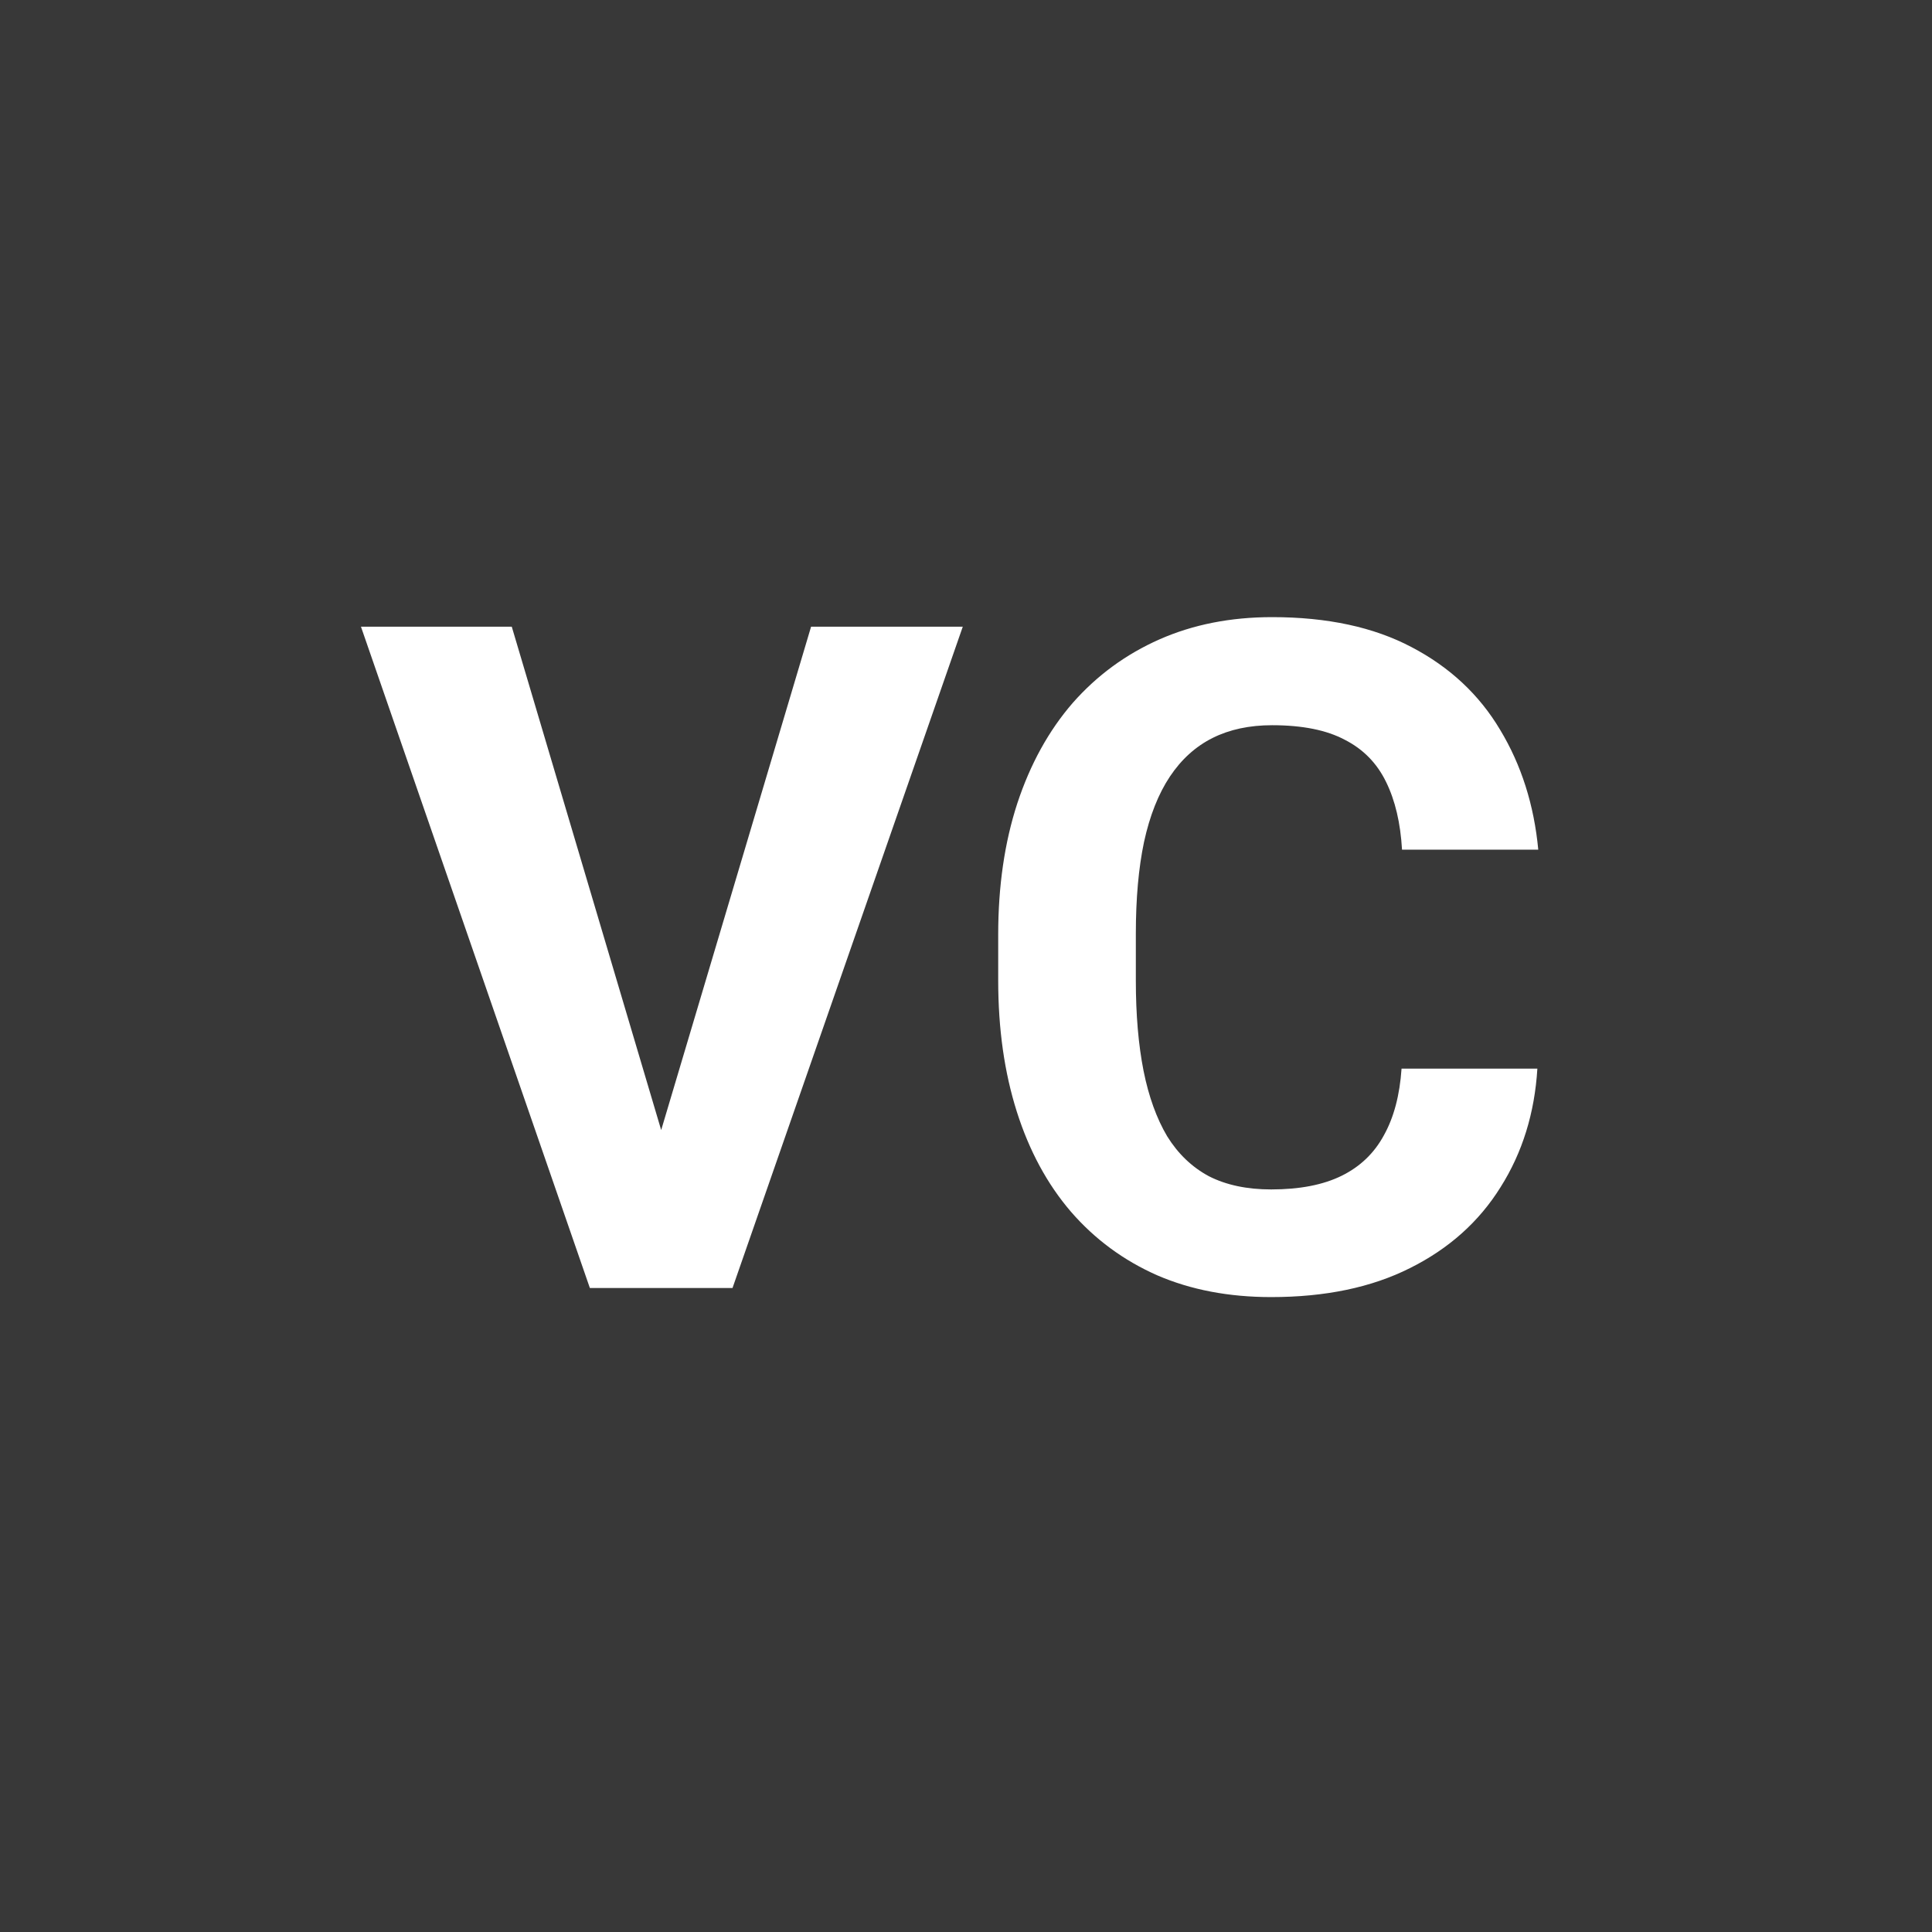 <svg width="54" height="54" viewBox="0 0 54 54" fill="none" xmlns="http://www.w3.org/2000/svg">
<rect width="54" height="54" fill="#383838"/>
<path d="M18.315 32.141L22.67 17.516H26.91L20.474 36H17.681L18.315 32.141ZM14.304 17.516L18.645 32.141L19.306 36H16.487L10.089 17.516H14.304ZM39.174 29.868H42.97C42.894 31.112 42.551 32.217 41.941 33.182C41.34 34.147 40.498 34.9 39.415 35.441C38.34 35.983 37.045 36.254 35.53 36.254C34.345 36.254 33.283 36.051 32.344 35.645C31.404 35.23 30.6 34.637 29.932 33.867C29.271 33.097 28.768 32.166 28.421 31.074C28.074 29.982 27.9 28.759 27.9 27.405V26.123C27.9 24.769 28.078 23.546 28.434 22.454C28.797 21.354 29.314 20.419 29.982 19.648C30.66 18.878 31.468 18.286 32.407 17.871C33.347 17.456 34.396 17.249 35.556 17.249C37.096 17.249 38.395 17.528 39.453 18.087C40.52 18.645 41.345 19.416 41.929 20.398C42.521 21.379 42.877 22.496 42.995 23.749H39.187C39.144 23.004 38.996 22.374 38.742 21.857C38.488 21.333 38.103 20.939 37.587 20.677C37.079 20.406 36.402 20.27 35.556 20.27C34.921 20.27 34.367 20.389 33.893 20.626C33.419 20.863 33.021 21.223 32.699 21.705C32.378 22.188 32.136 22.797 31.976 23.533C31.823 24.261 31.747 25.116 31.747 26.098V27.405C31.747 28.362 31.819 29.204 31.963 29.932C32.107 30.651 32.327 31.26 32.623 31.76C32.928 32.251 33.317 32.623 33.791 32.877C34.273 33.122 34.853 33.245 35.53 33.245C36.326 33.245 36.982 33.118 37.498 32.864C38.014 32.61 38.408 32.234 38.679 31.734C38.958 31.235 39.123 30.613 39.174 29.868Z" fill="white"/>
</svg>
